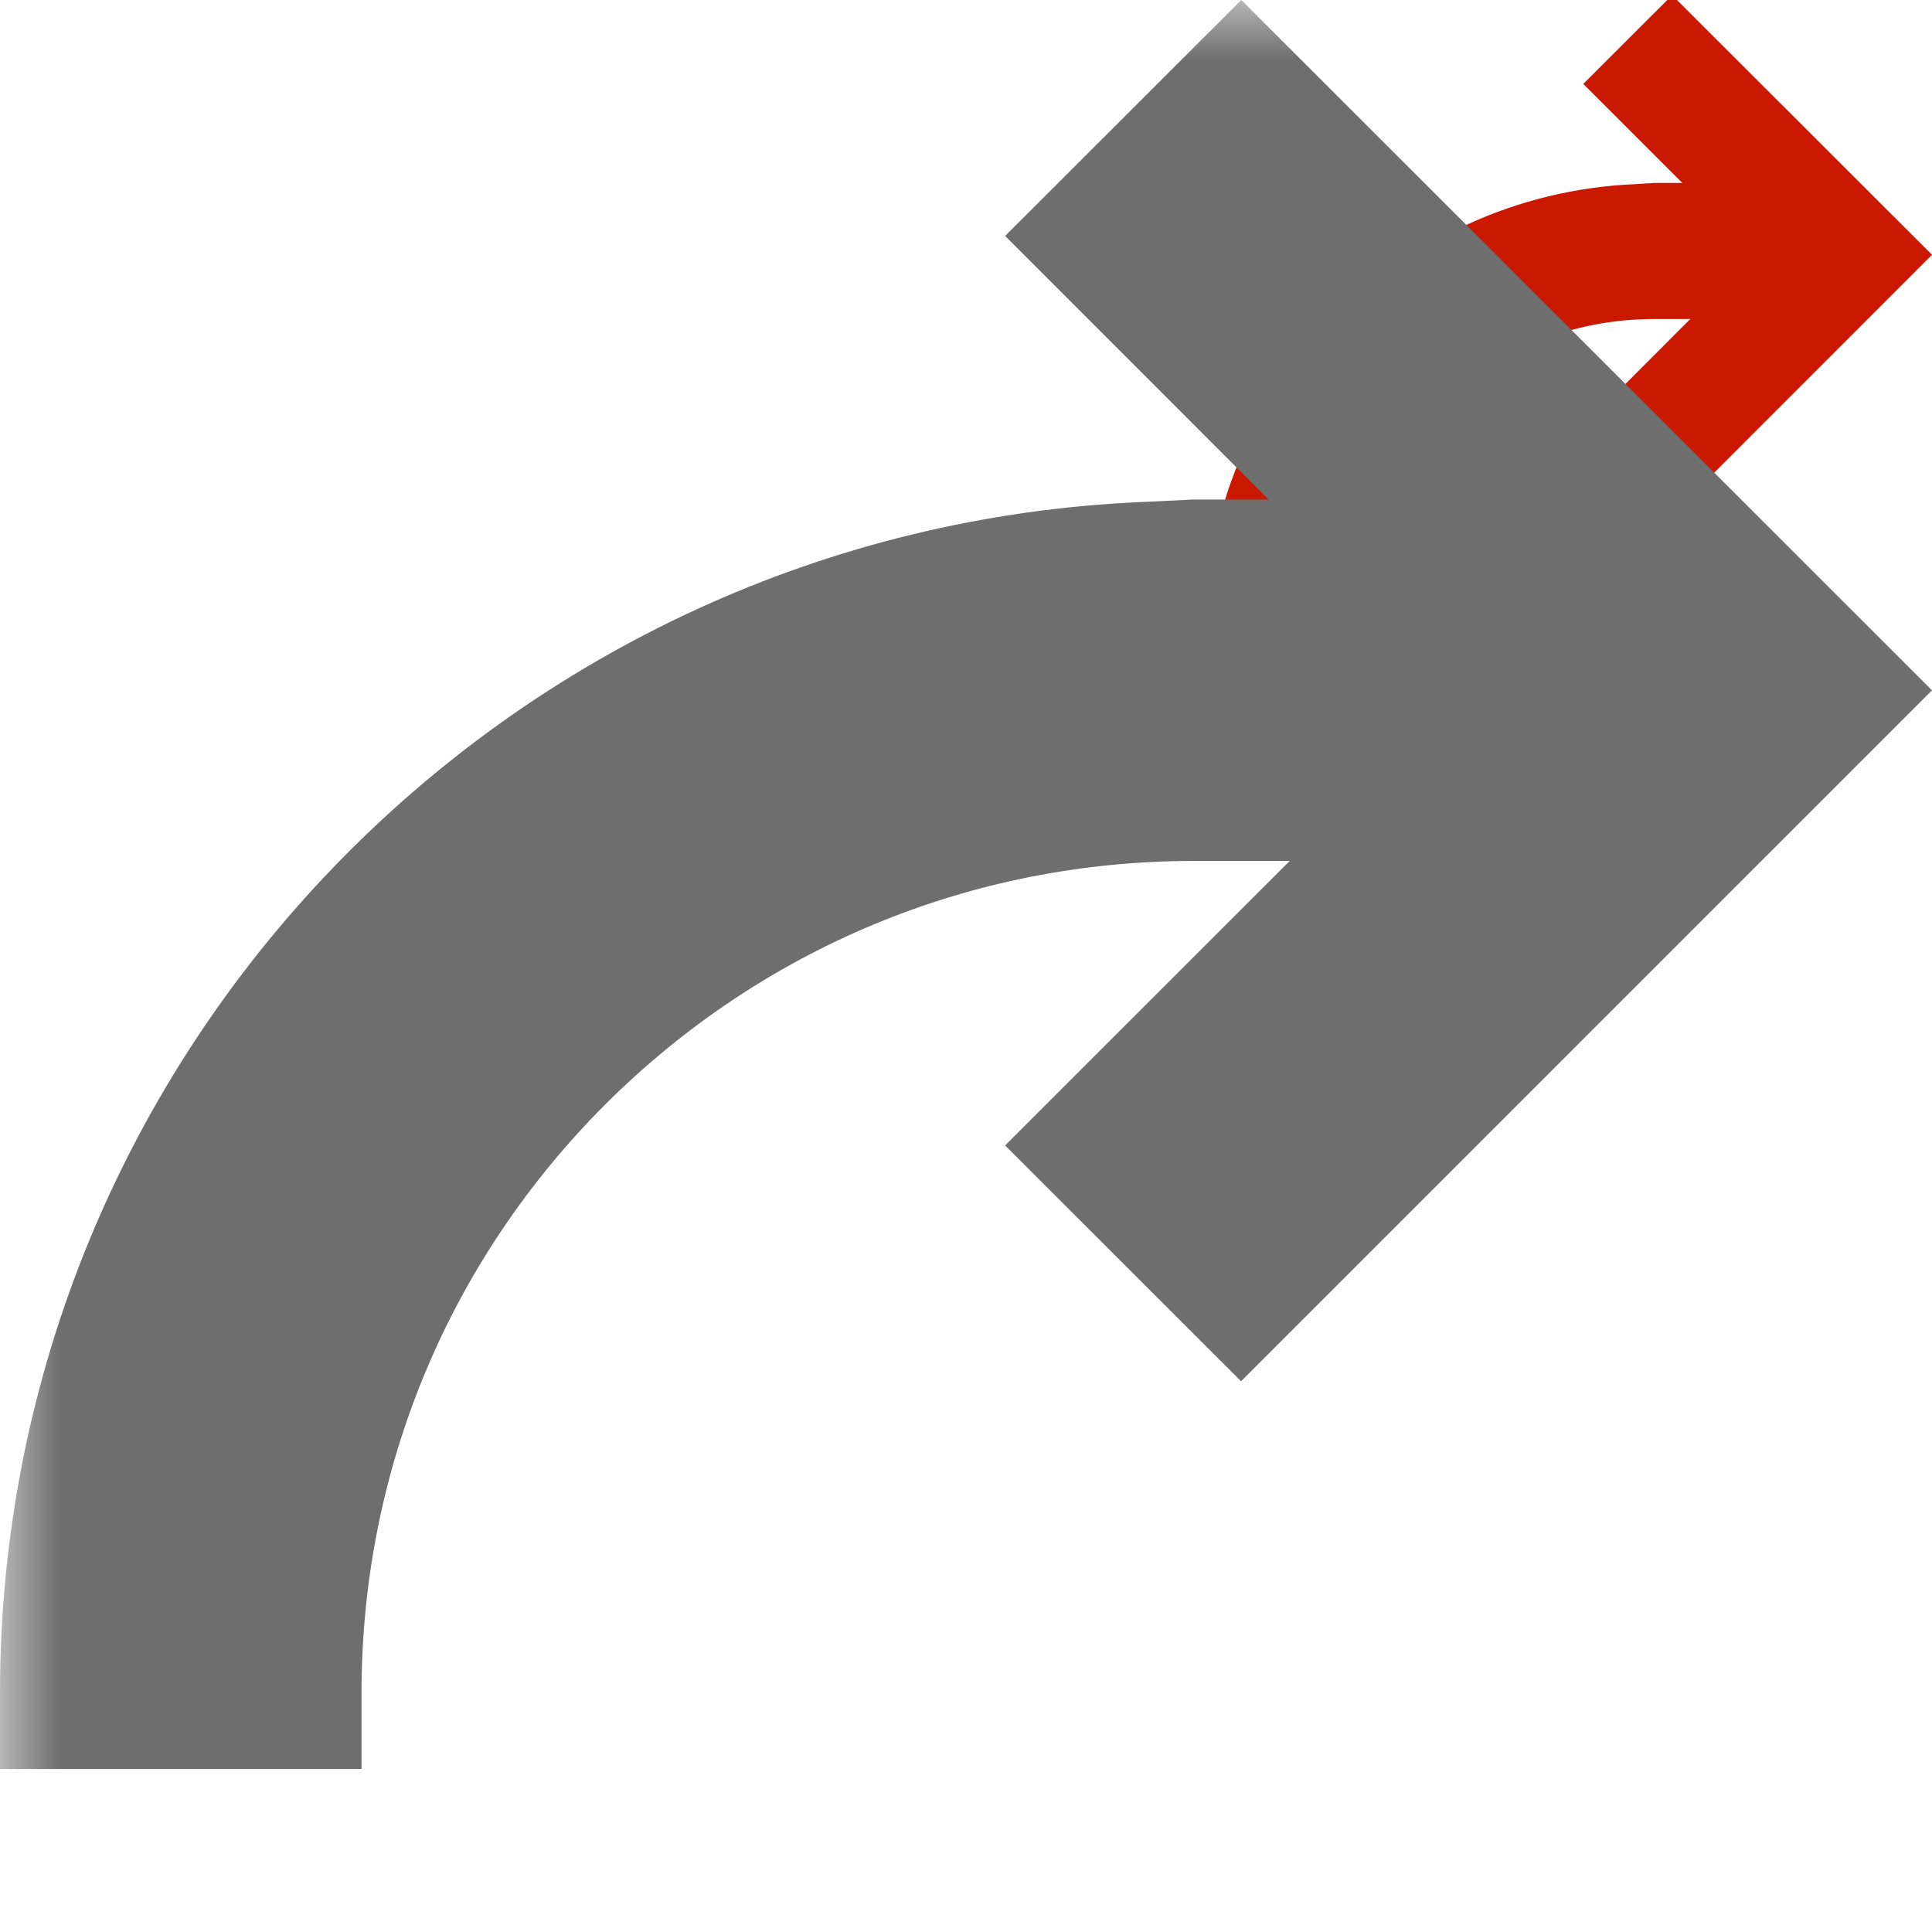 <svg width="16" height="16" xmlns="http://www.w3.org/2000/svg" viewBox="0 0 16 16" shape-rendering="geometricPrecision" fill="#6e6e6e"><defs><mask id="a"><rect fill="#fff" width="100%" height="100%"/><path d="M13.848-1.1L12.05.695l.287.287c-1.812.575-3.107 2.263-3.107 4.254v.987h2.626v-.988c0-.49.19-.954.538-1.302l.03-.03 1.425 1.42 3.21-3.212L13.85-1.1z" fill="#000"/></mask></defs><path d="M13.848-.04l-.736.735.82.82H13.7l-.157.01c-1.978.083-3.563 1.713-3.563 3.71v.237h1.126v-.237c0-.69.27-1.343.76-1.833s1.14-.76 1.832-.76h.3l-.886.888.735.734L16 2.11 13.848-.04z" fill="#cb1800"/><path mask="url(#a)" d="M10.28 0L8.324 1.954l2.182 2.183h-.623l-.416.02C4.21 4.38 0 8.713 0 14.02v.63h2.994v-.63c0-1.84.717-3.57 2.017-4.872 1.303-1.3 3.034-2.018 4.874-2.018h.796L8.324 9.486l1.954 1.953L16 5.717 10.28 0z"/></svg>